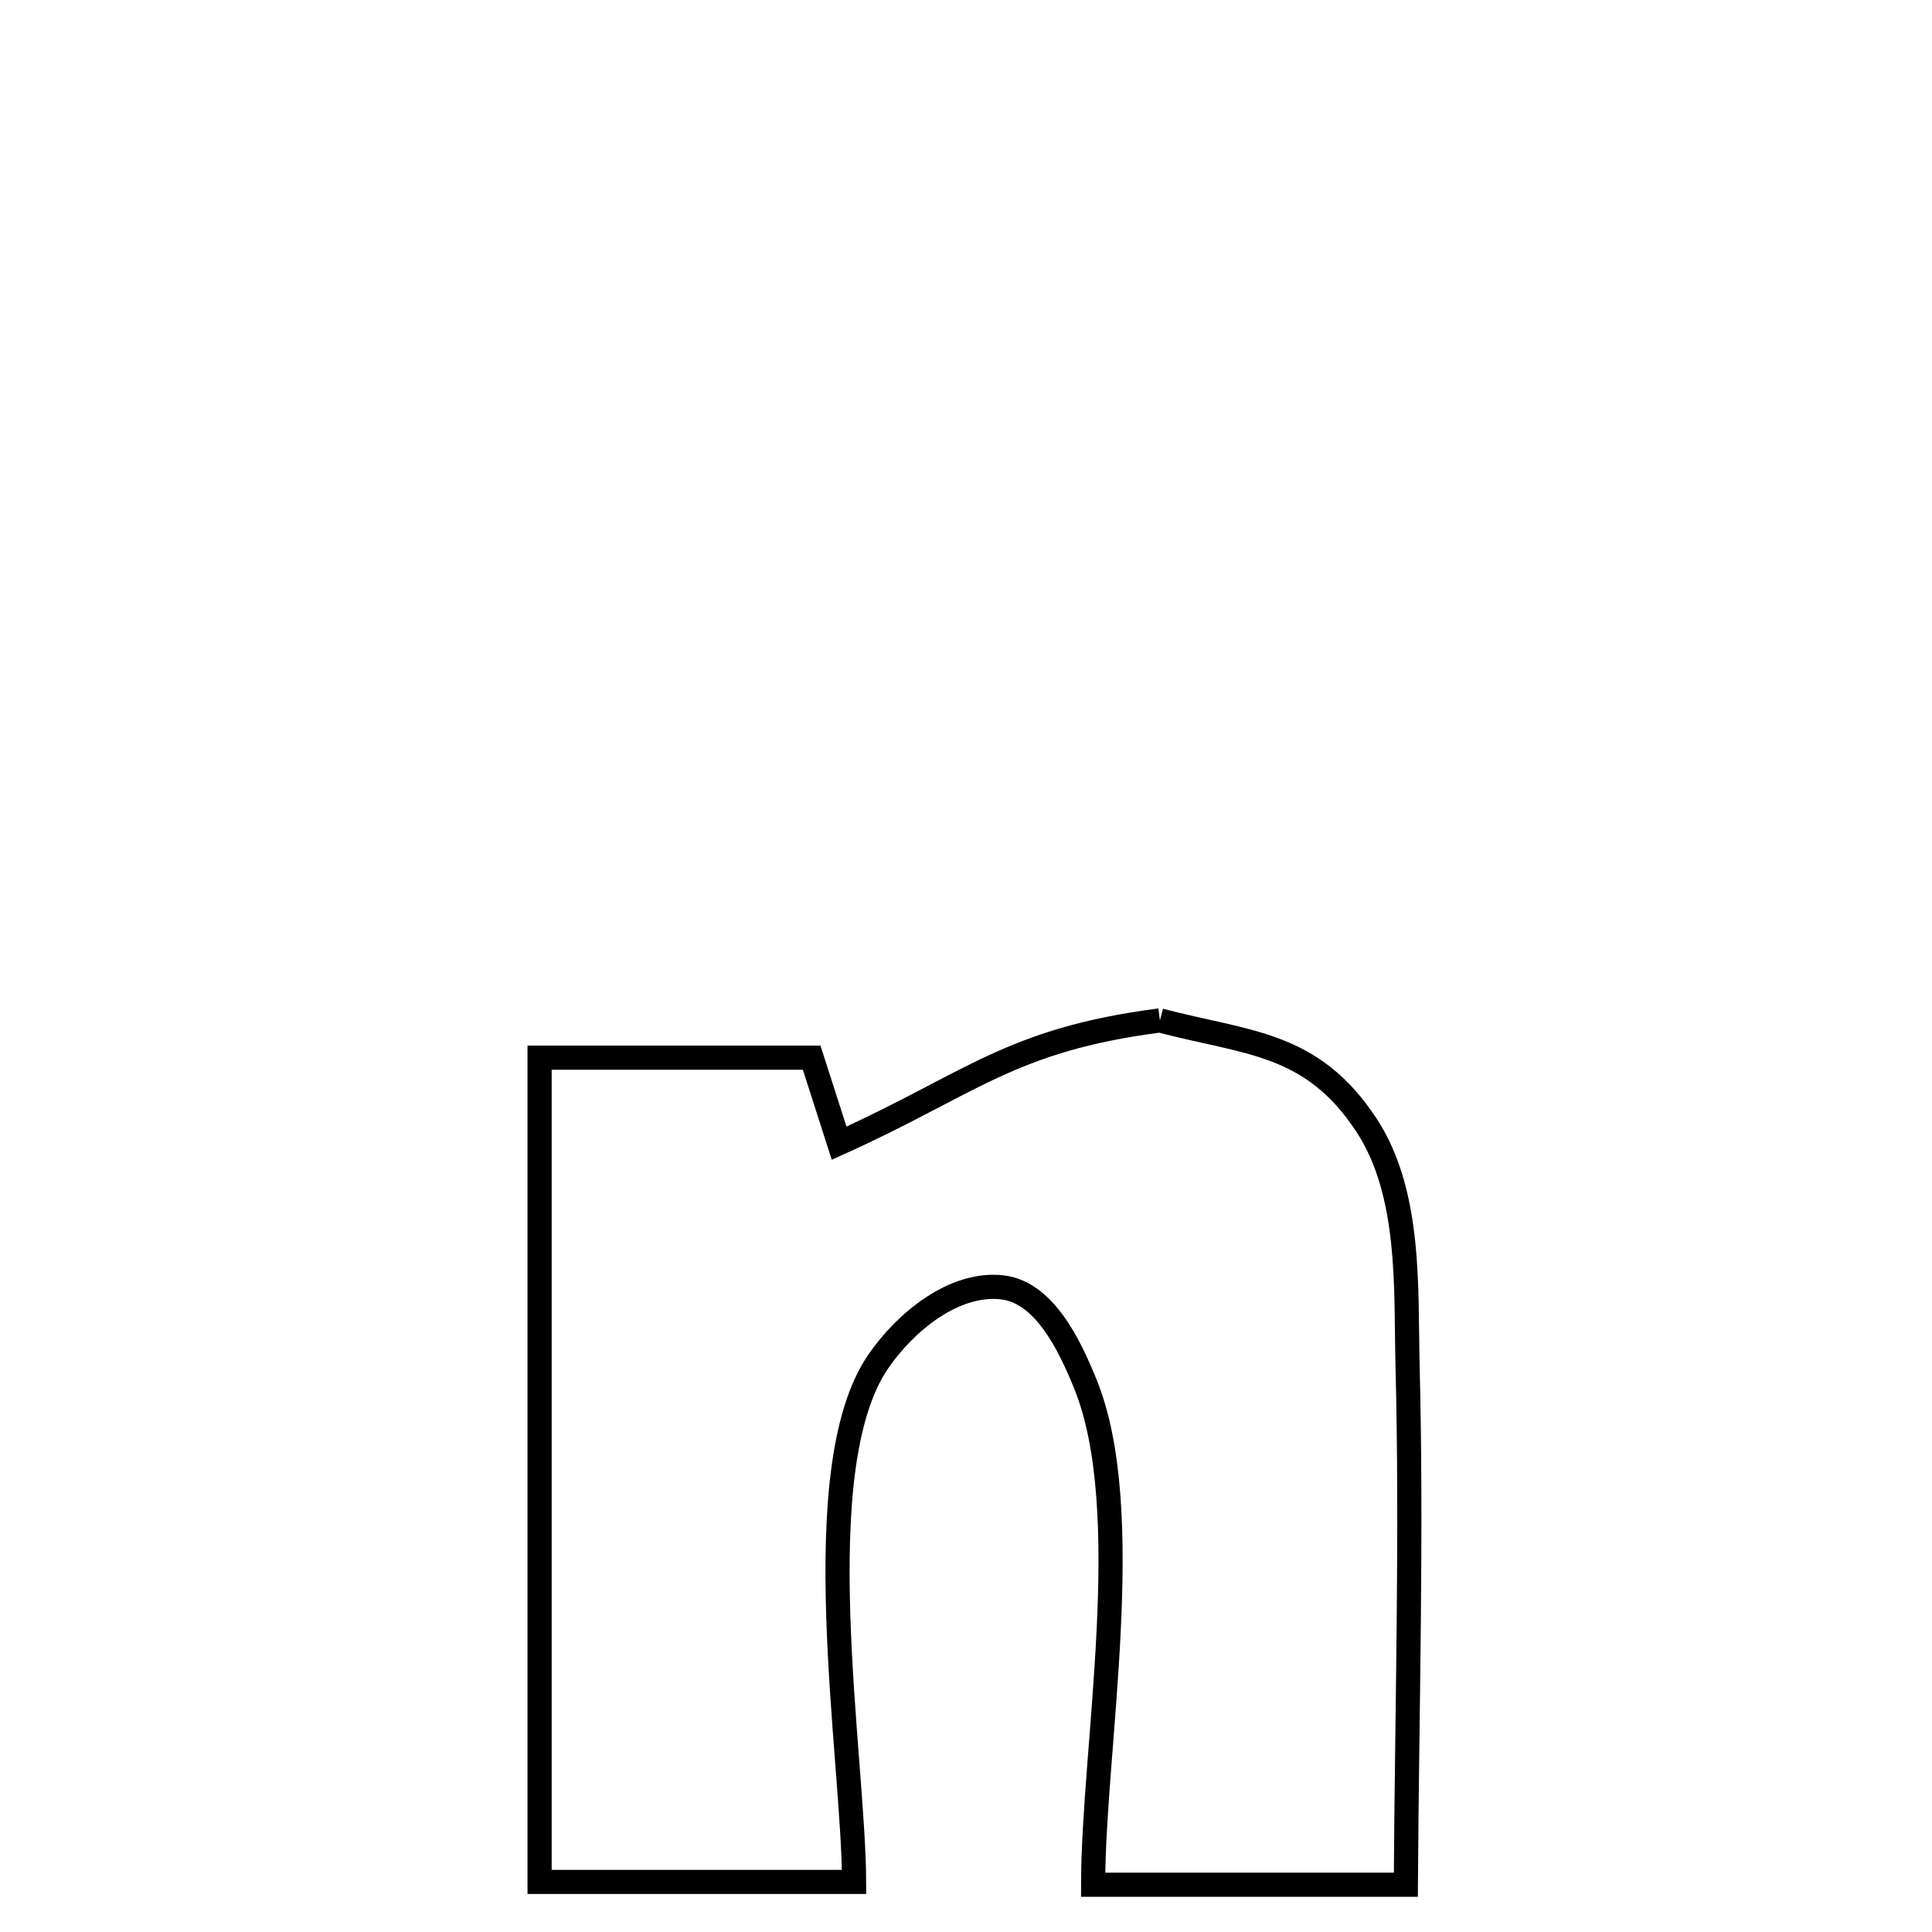 <svg xmlns="http://www.w3.org/2000/svg" viewBox="0.0 0.0 24.0 24.0" height="200px" width="200px"><path fill="none" stroke="black" stroke-width=".3" stroke-opacity="1.0"  filling="0" d="M14.409 12.676 L14.409 12.676 C15.498 12.963 16.292 12.94 16.973 13.974 C17.532 14.823 17.462 16.012 17.485 16.949 C17.54 19.103 17.477 21.26 17.464 23.413 L17.464 23.413 C17.364 23.413 13.609 23.413 13.579 23.413 L13.579 23.413 C13.58 21.714 14.126 18.772 13.481 17.188 C13.282 16.699 12.968 16.046 12.443 15.991 C11.849 15.928 11.245 16.423 10.908 16.916 C9.991 18.259 10.605 21.824 10.61 23.378 L10.61 23.378 C9.308 23.378 8.005 23.378 6.703 23.378 L6.703 23.378 C6.703 21.672 6.703 19.965 6.703 18.259 C6.703 16.552 6.703 14.846 6.703 13.139 L6.703 13.139 C7.83 13.139 8.957 13.139 10.083 13.139 L10.083 13.139 C10.197 13.493 10.311 13.847 10.424 14.201 L10.424 14.201 C12.059 13.464 12.544 12.917 14.409 12.676 L14.409 12.676"></path></svg>